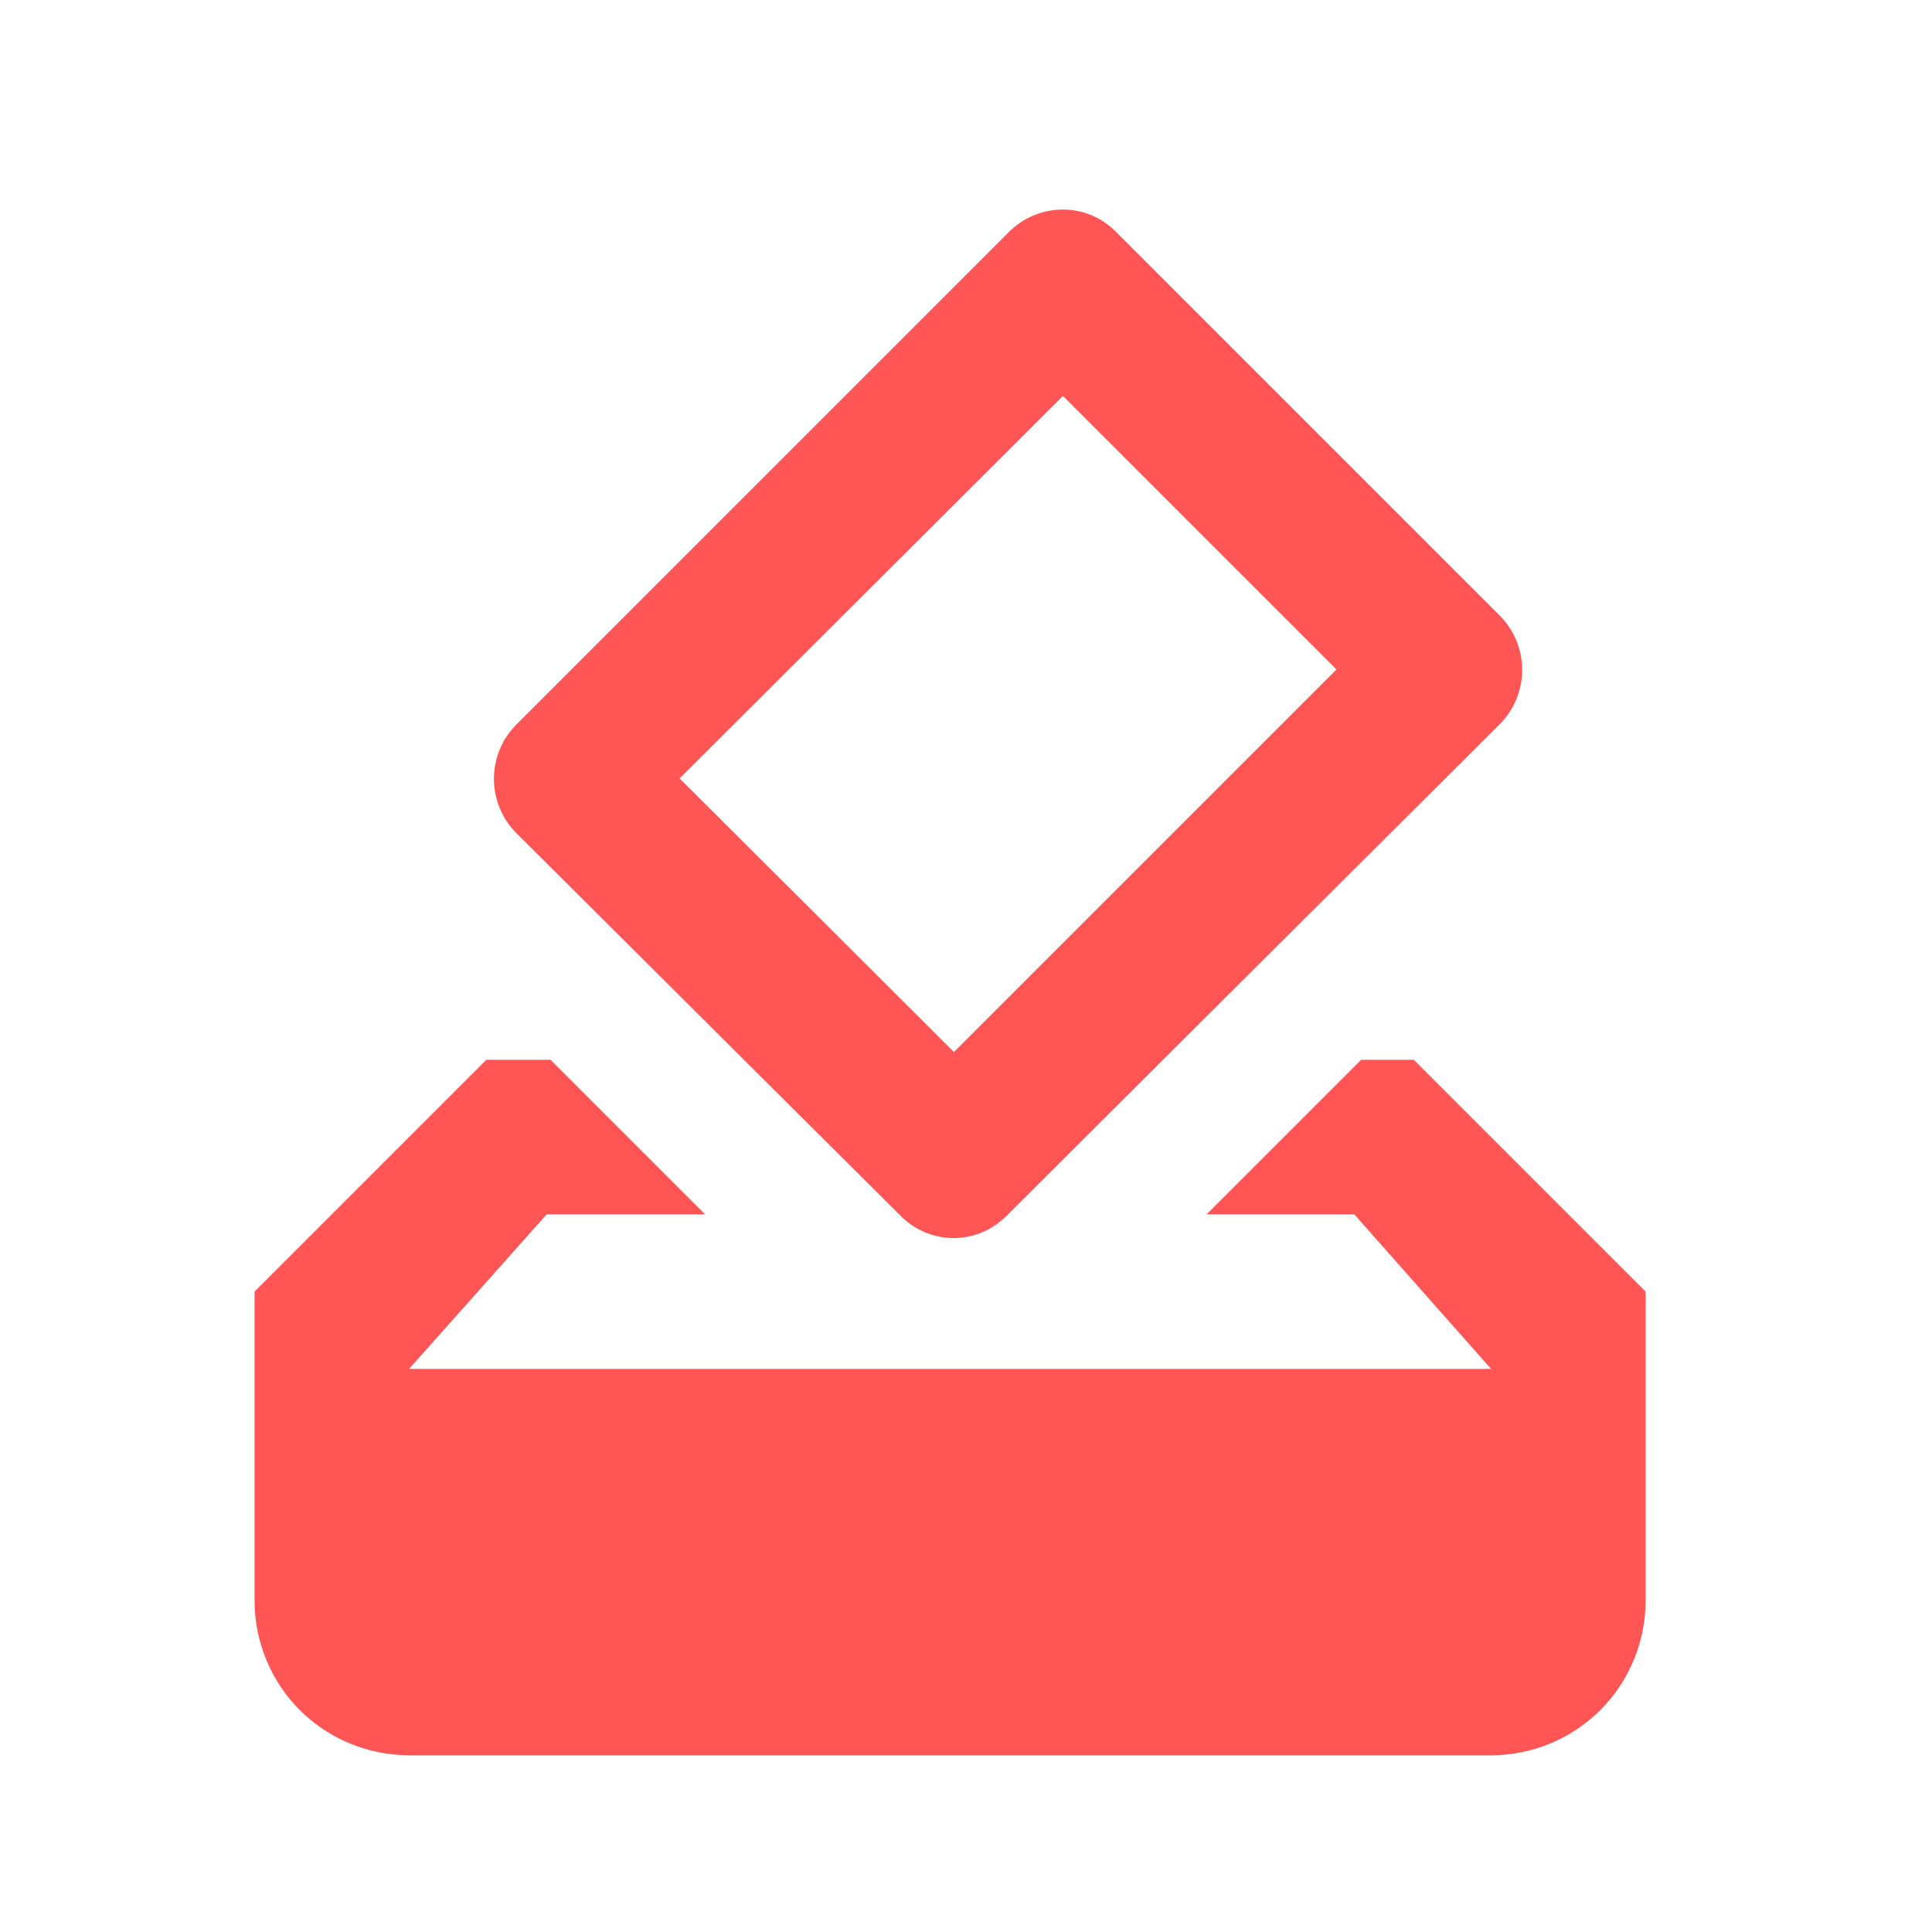<svg
                    xmlns="http://www.w3.org/2000/svg"
                    width="25"
                    height="25"
                    viewBox="0 0 25 25"
                    fill="none"
                  >
                    <path
                      d="M18.294 13.713H17.614L15.614 15.713H17.524L19.294 17.713H5.294L7.074 15.713H9.124L7.124 13.713H6.294L3.294 16.713V20.713C3.294 21.244 3.504 21.752 3.879 22.128C4.255 22.503 4.763 22.713 5.294 22.713H19.294C19.824 22.713 20.333 22.503 20.708 22.128C21.083 21.752 21.294 21.244 21.294 20.713V16.713L18.294 13.713ZM17.294 8.663L12.344 13.613L8.794 10.073L13.754 5.123L17.294 8.663ZM13.054 3.003L6.684 9.373C6.294 9.763 6.294 10.393 6.684 10.783L11.634 15.713C12.024 16.123 12.654 16.123 13.044 15.713L19.404 9.373C19.794 8.983 19.794 8.353 19.404 7.963L14.454 3.013C14.074 2.613 13.444 2.613 13.054 3.003Z"
                      fill="#FF5555"
                    />
                  </svg>